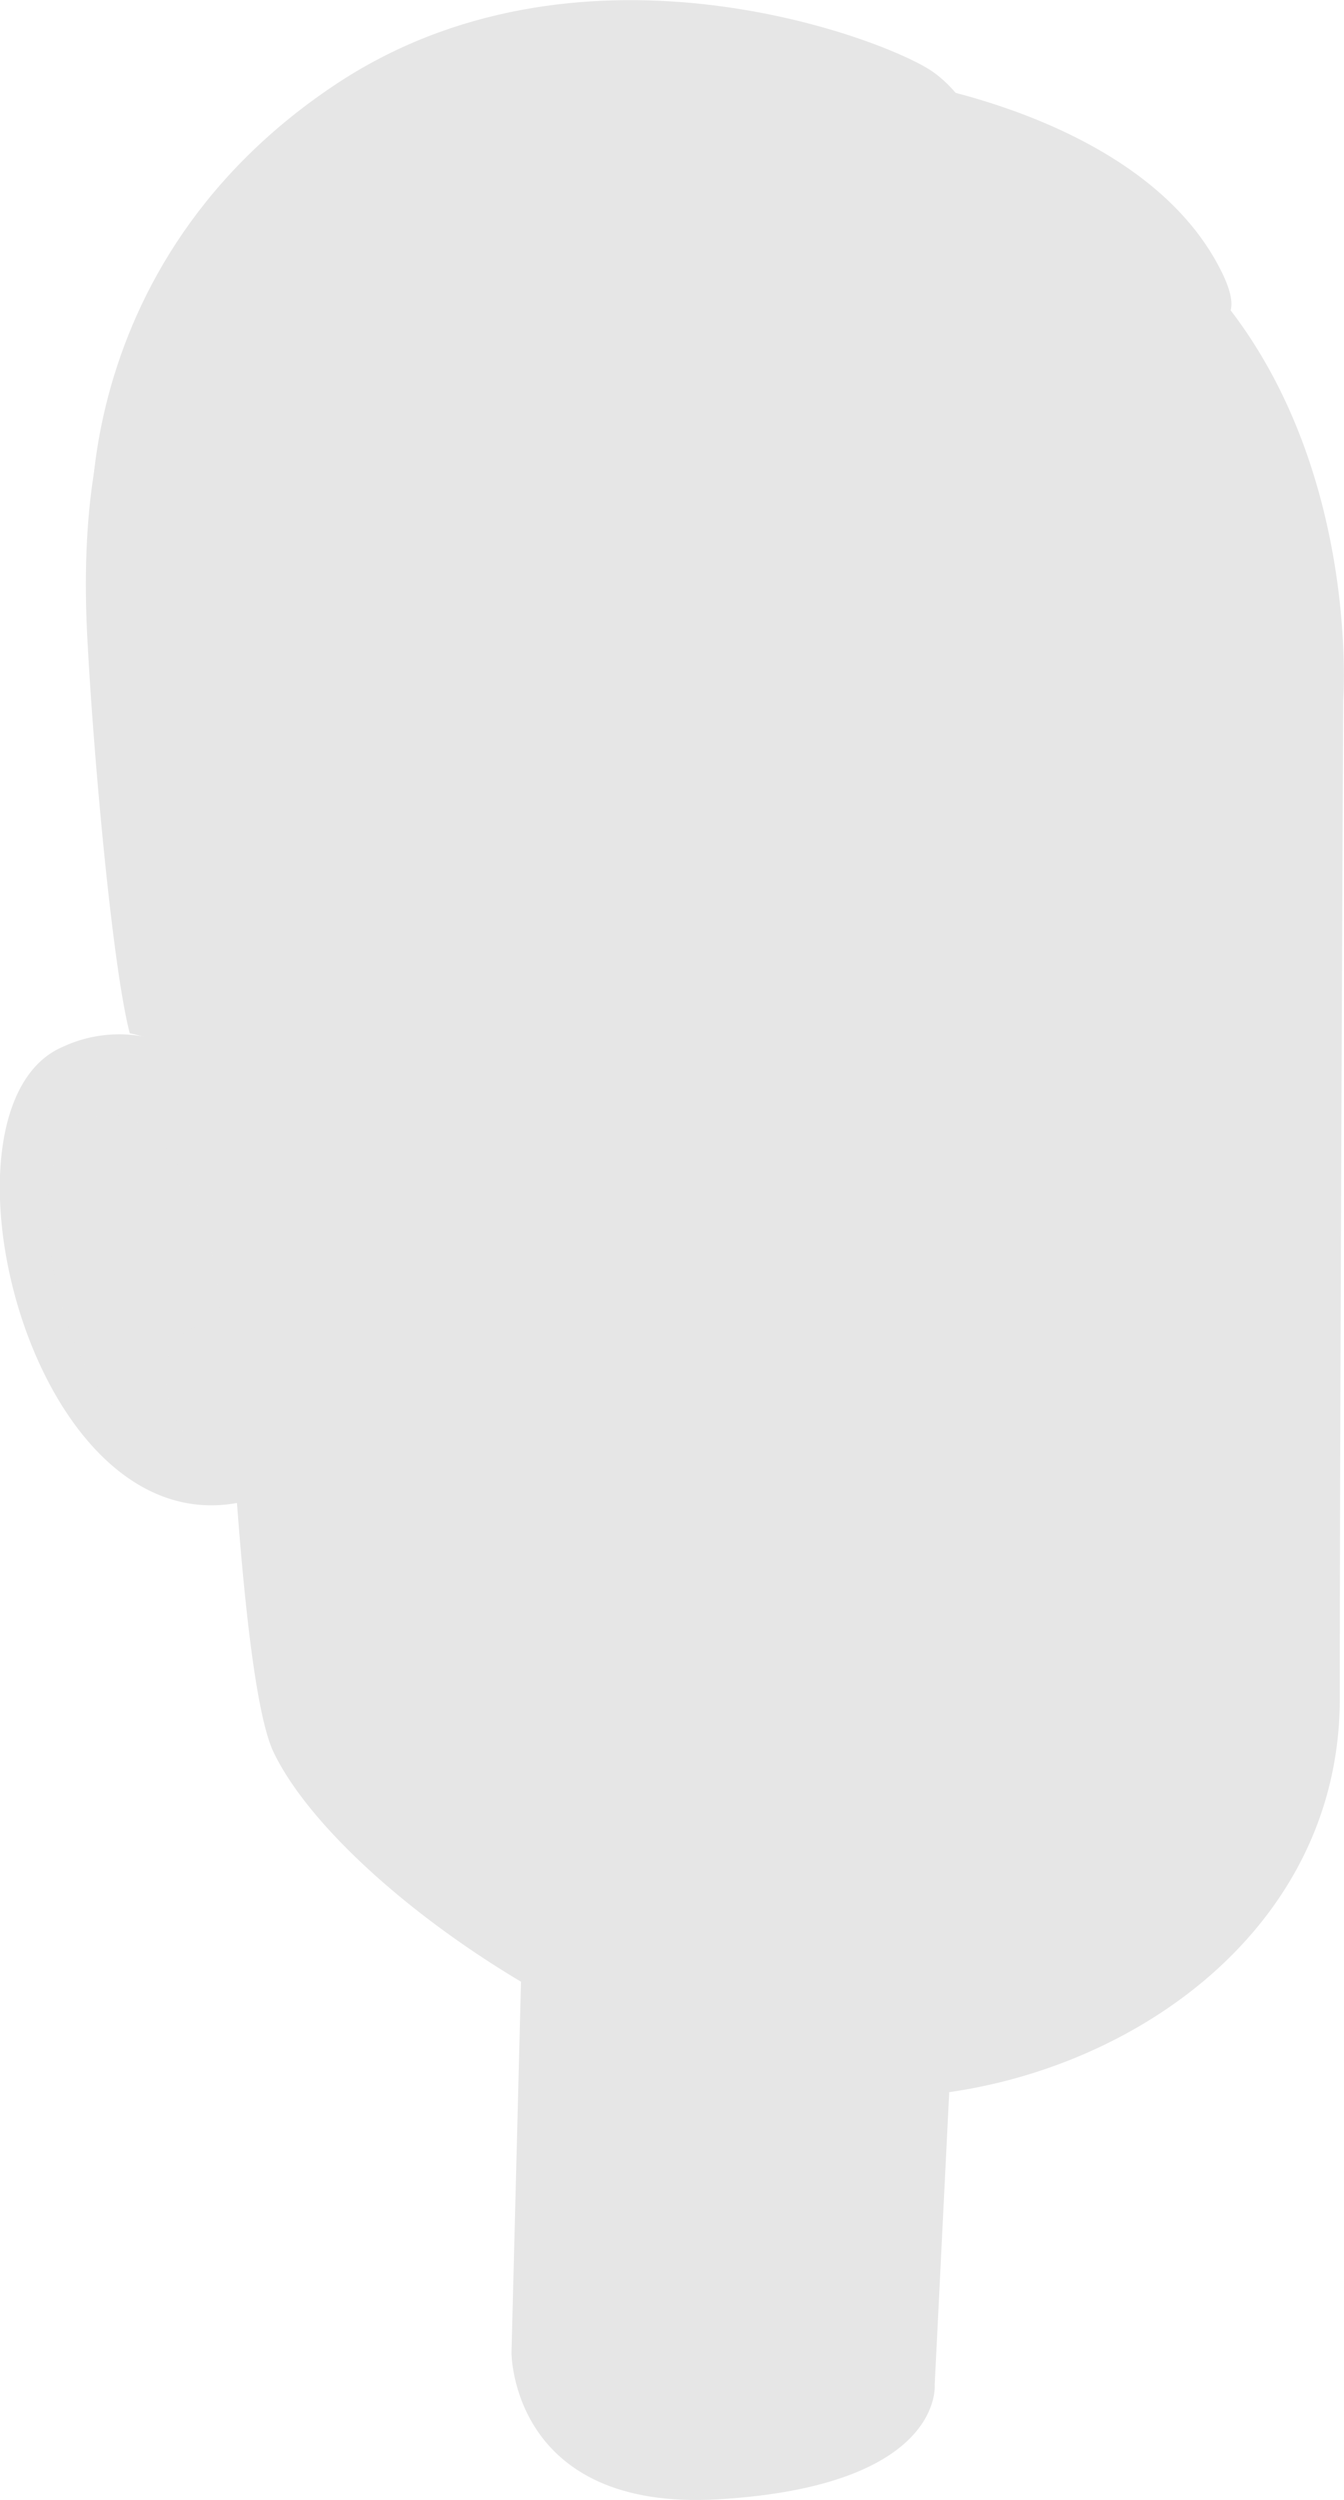 <svg xmlns="http://www.w3.org/2000/svg" viewBox="0 0 85.87 159.69">
  <defs>
    <style>
      .cls-1 {
        fill: #e6e6e6;
      }

      .cls-2 {
        opacity: 0.4;
      }
    </style>
  </defs>
  <g id="Layer_2" data-name="Layer 2">
    <g id="Layer_1-2" data-name="Layer 1">
      <g>
        <path class="cls-1" d="M57.05,5.09s16,2.13,21,12.27S56.57,11,56.57,11Z"/>
        <path class="cls-1" d="M60.8,130.55l-1.08,21.76s.63,6.47-13.82,7.33c-13.23.79-13.22-9.35-13.22-9.35l.85-33.16Z"/>
        <path class="cls-1" d="M36.75,9.34C7,15,13.33,45.31,13.33,45.31s.81,8.08,1.32,24.45A8.54,8.54,0,0,0,4,66.87C-4.79,70.64,1.73,98.43,15.14,96c.58,7.76,1.34,13.8,2.33,15.9,3.77,7.9,20.33,19.95,35,21.83s33.13-7.9,33.13-25.22.22-63.81.22-63.81S89.13-.57,36.75,9.34Z"/>
        <path class="cls-1" d="M46.74,68.45c0,3.77-1.68,6.83-3.75,6.83s-3.76-3.06-3.76-6.83,1.69-6.84,3.76-6.84S46.74,64.67,46.74,68.45Z"/>
        <path class="cls-1" d="M78.37,70c0,3.78-1.69,6.84-3.76,6.84S70.86,73.73,70.86,70s1.68-6.83,3.75-6.83S78.37,66.18,78.37,70Z"/>
        <g class="cls-2">
          <path class="cls-1" d="M5.23,71.65c4.6-2.33,8.67,5.08,8.86,13-3.77-.56-4.4,3.82-2.31,6.92C4.31,93.14.35,74.12,5.23,71.65Z"/>
        </g>
        <path class="cls-1" d="M13.62,69.66,16.1,82.88l3.44.5-.09-26.07S29,52,28.89,35.29C28.86,29,26,32,24.8,21.77c-.58-5.13-11.56-10.55-11.64-3.46,0,0-8.81,1.88-7.55,23C6,48.5,7.18,61.72,8.29,66A8.2,8.2,0,0,1,13.62,69.66Z"/>
        <path class="cls-1" d="M67,92.71s14.62-1.89,15.57,6.13-8.5.94-8.5.94-7.07,5.2-12.27,1c0,0-6.29,1.57-11.48-2.2,0,0-10.69,5-9.75-2.21C41.17,91.44,67,92.71,67,92.71Z"/>
        <path class="cls-1" d="M24.8,24S23.23,8.55,48.08,12.33c19.53,3,14.79-5.66,11.33-7.87s-22.65-9.33-38.07,1c-17.93,12-16,31.46-14.79,33C12.14,45.43,24.8,24,24.8,24Z"/>
      </g>
    </g>
  </g>
</svg>
